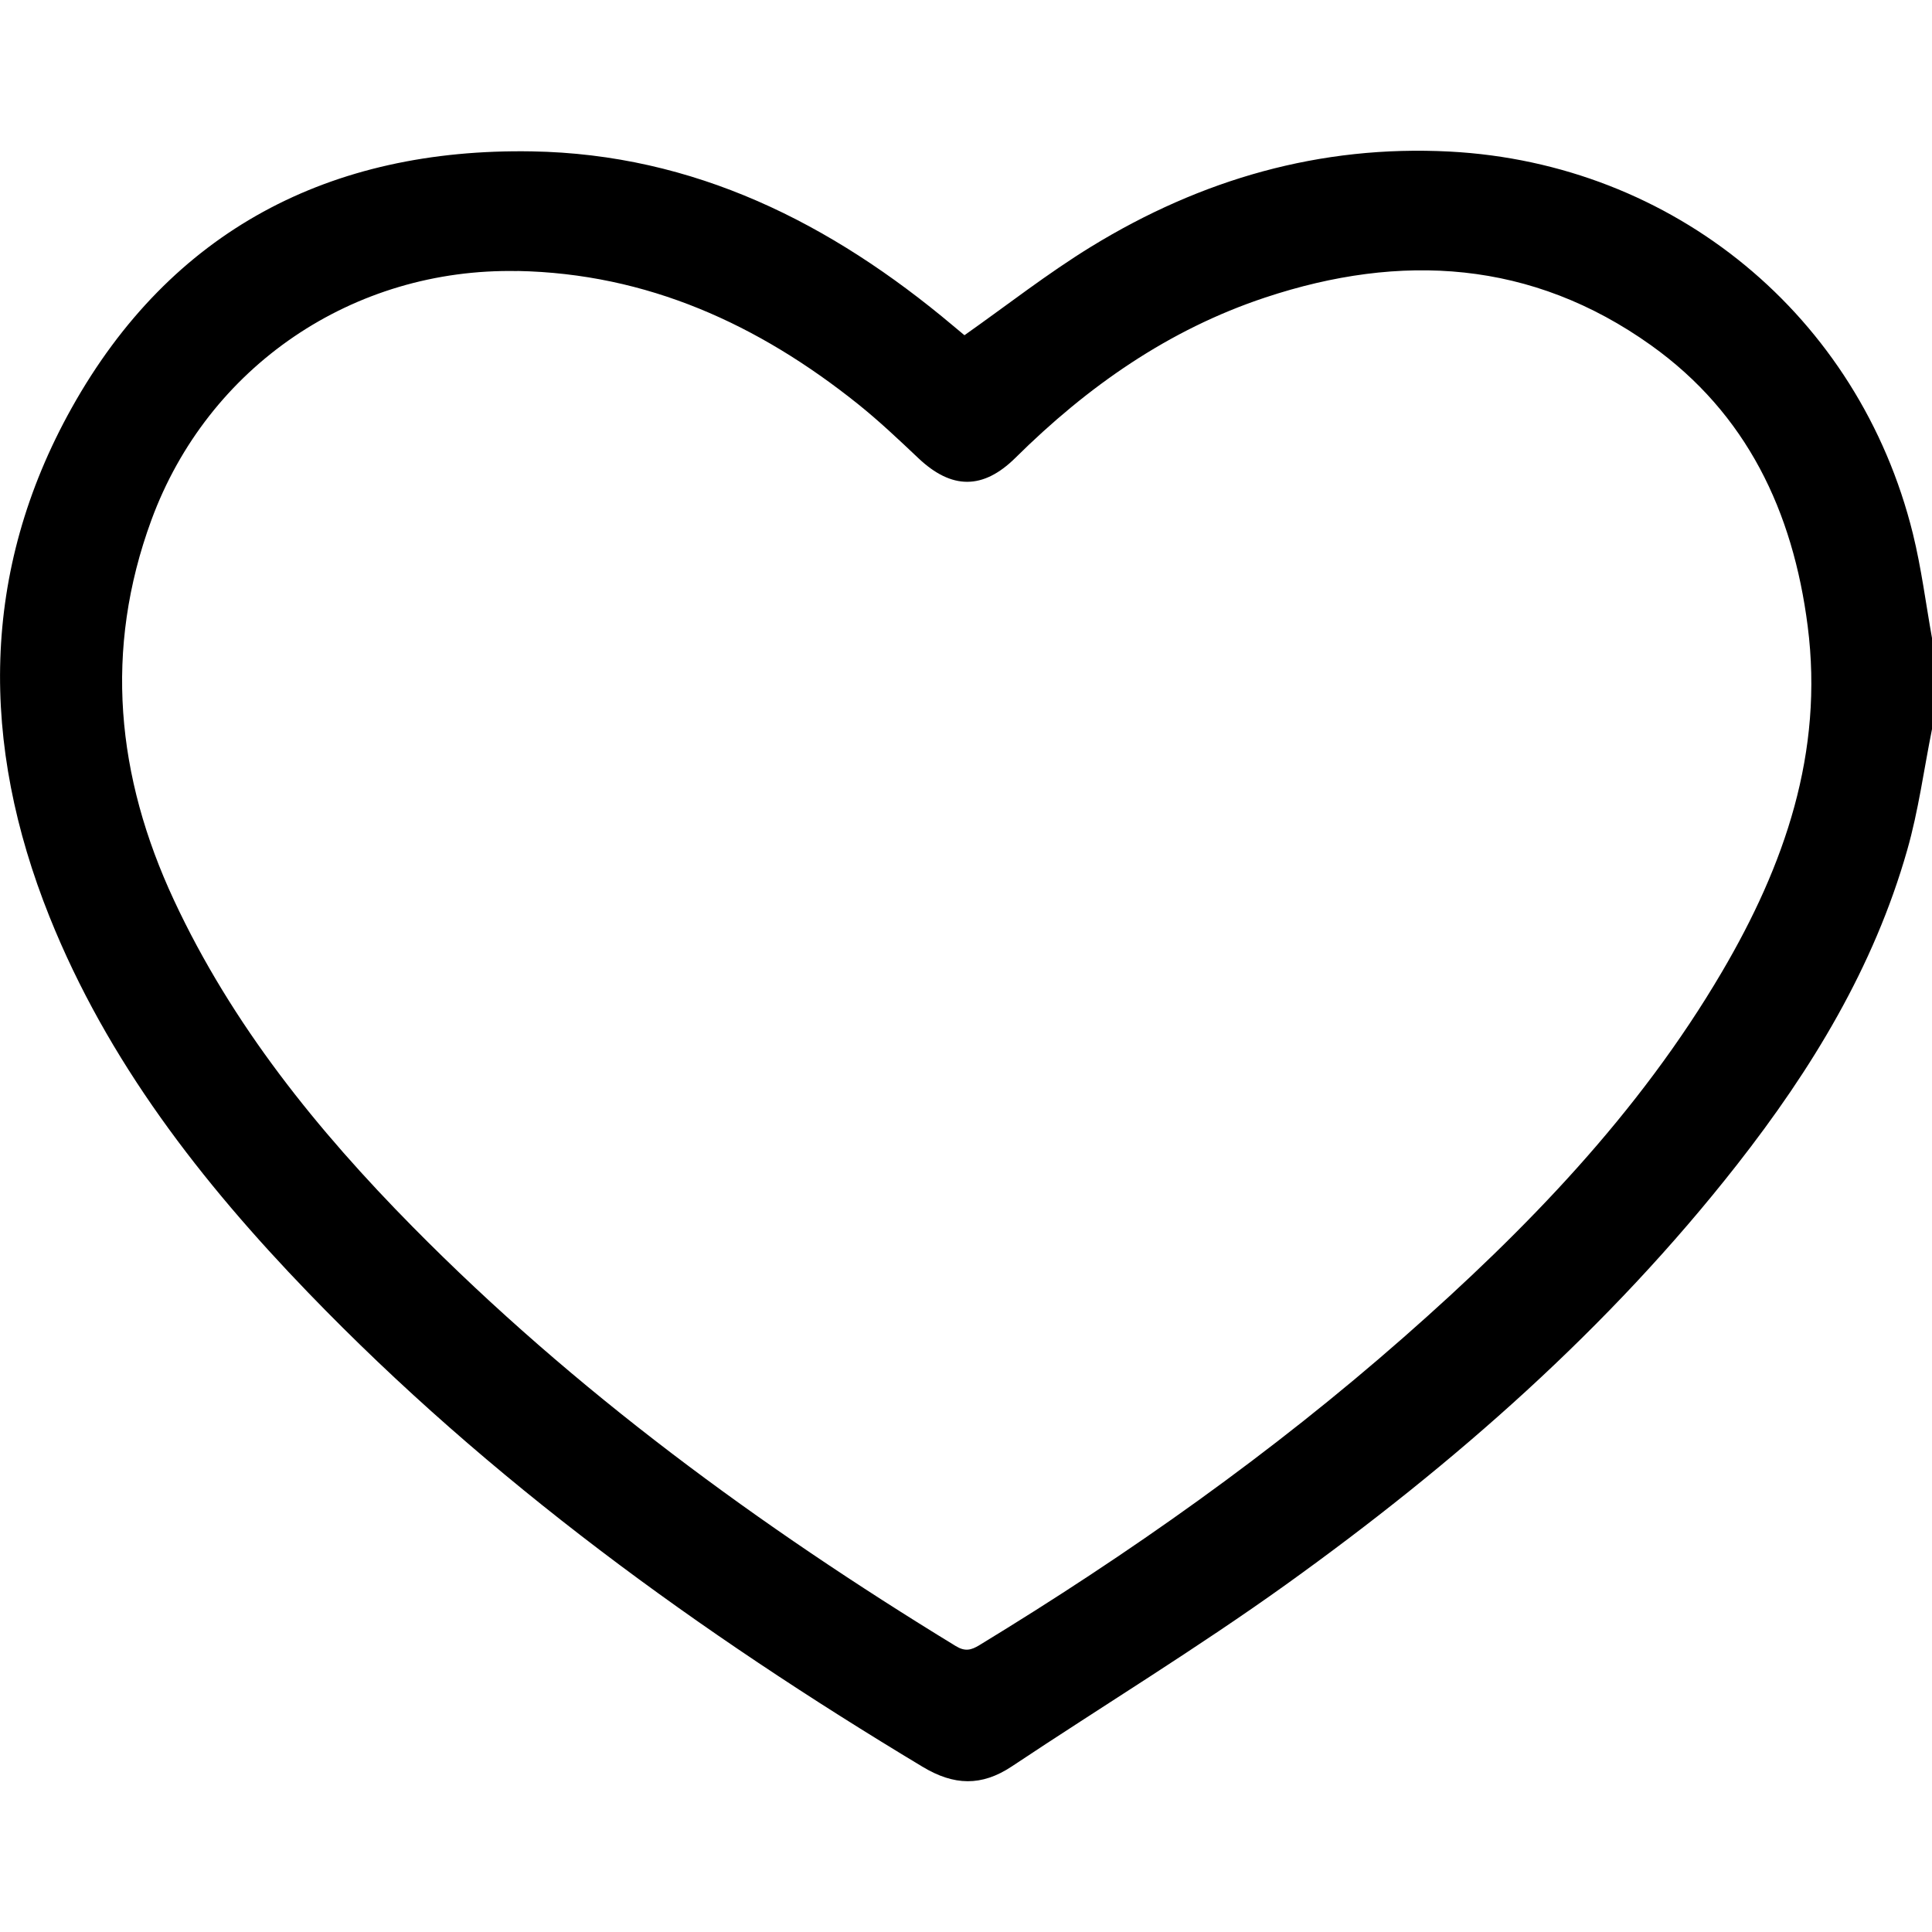 <?xml version="1.0" encoding="UTF-8"?><svg id="Layer_1" xmlns="http://www.w3.org/2000/svg" viewBox="0 0 200 200"><defs><style>.cls-1{stroke-width:0px;}</style></defs><path class="cls-1" d="m200,75.48c-.84,4.18-1.4,8.44-2.57,12.53-3.45,12.13-9.89,22.69-17.6,32.54-13.27,16.94-29.28,30.98-46.67,43.46-9.23,6.62-18.96,12.55-28.42,18.85-3.13,2.08-5.99,1.99-9.23.04-23.1-13.89-44.81-29.59-63.58-49.06-11.08-11.48-20.81-23.97-26.81-38.95-7.16-17.88-7.17-35.71,2.3-52.66,10.28-18.4,26.75-26.91,47.63-26.56,16.8.28,30.97,7.42,43.6,18.04.4.33.8.67,1.2,1,.05.04.12.05-.02,0,4.44-3.13,8.63-6.42,13.15-9.19,11.35-6.95,23.66-10.53,37.09-9.83,23.17,1.22,42.37,16.98,47.95,39.55.88,3.57,1.34,7.24,1.99,10.87v9.37ZM53.56,28.06c-16.99-.34-32.03,9.84-37.89,25.78-4.93,13.43-3.63,26.54,2.34,39.35,6.02,12.91,14.82,23.79,24.73,33.83,16.77,16.99,35.88,30.97,56.2,43.38.97.59,1.6.42,2.44-.09,15.52-9.45,30.31-19.9,43.97-31.91,12.65-11.12,24.3-23.14,32.9-37.78,6.49-11.04,10.56-22.72,8.88-35.81-1.52-11.87-6.3-21.99-16.22-29.07-12.35-8.81-25.88-9.61-39.94-4.94-10,3.32-18.41,9.22-25.85,16.59-3.37,3.33-6.62,3.29-10.06.03-2.03-1.92-4.07-3.85-6.24-5.59-10.31-8.25-21.81-13.52-35.26-13.78Z"/></svg>